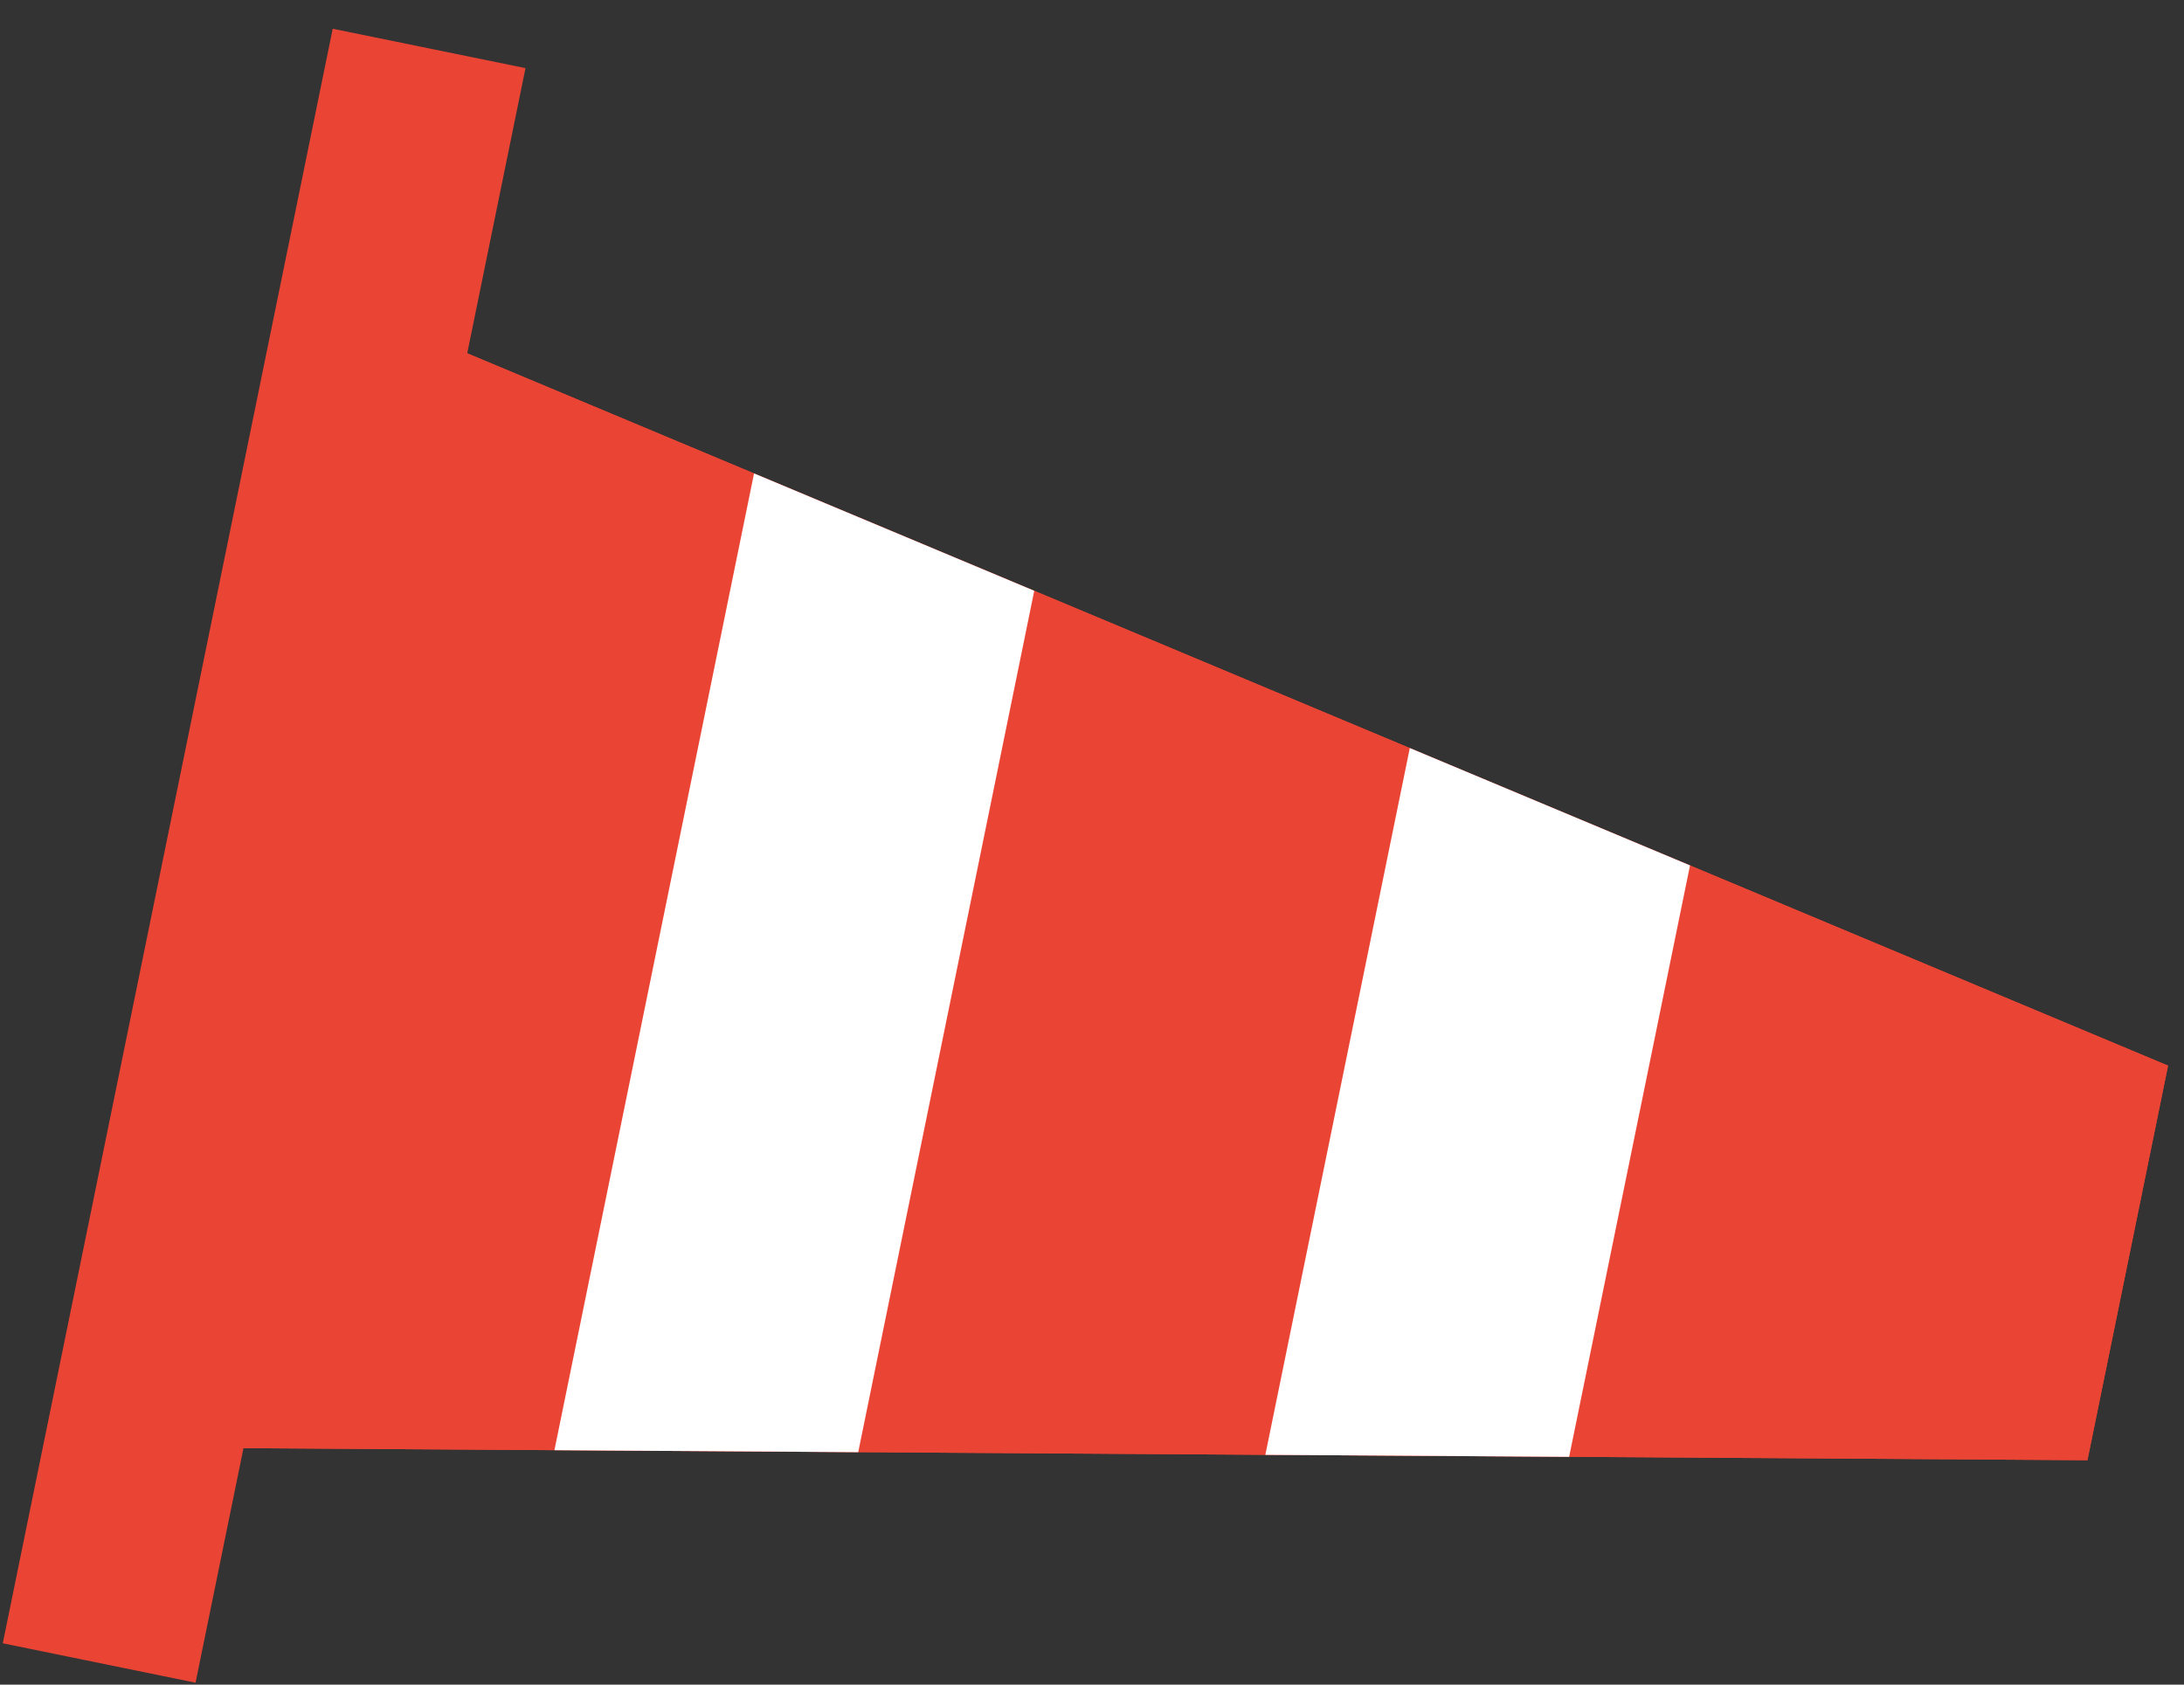 <svg width="70" height="54" viewBox="0 0 70 54" fill="none" xmlns="http://www.w3.org/2000/svg">
<rect x="0" y="0" width="70" height="54" fill="#333333" stroke="none"/>
<path d="M4.726 46.4L12.137 10.136L69.489 34.159L66.905 46.806L4.726 46.4Z" fill="#EA4434"/>
<path d="M6.268 53.938L16.843 2.184L10.664 0.921L0.089 52.675L6.268 53.938Z" fill="#EA4434"/>
<path d="M4.726 46.4L12.137 10.136L69.489 34.159L66.905 46.806L4.726 46.4Z" fill="#EA4434"/>
<path d="M45.186 23.979L40.556 46.634L50.293 46.698L54.167 27.741L45.186 23.979Z" fill="white"/>
<path d="M24.168 15.176L17.77 46.485L27.507 46.549L33.149 18.938L24.168 15.176Z" fill="white"/>
</svg>
